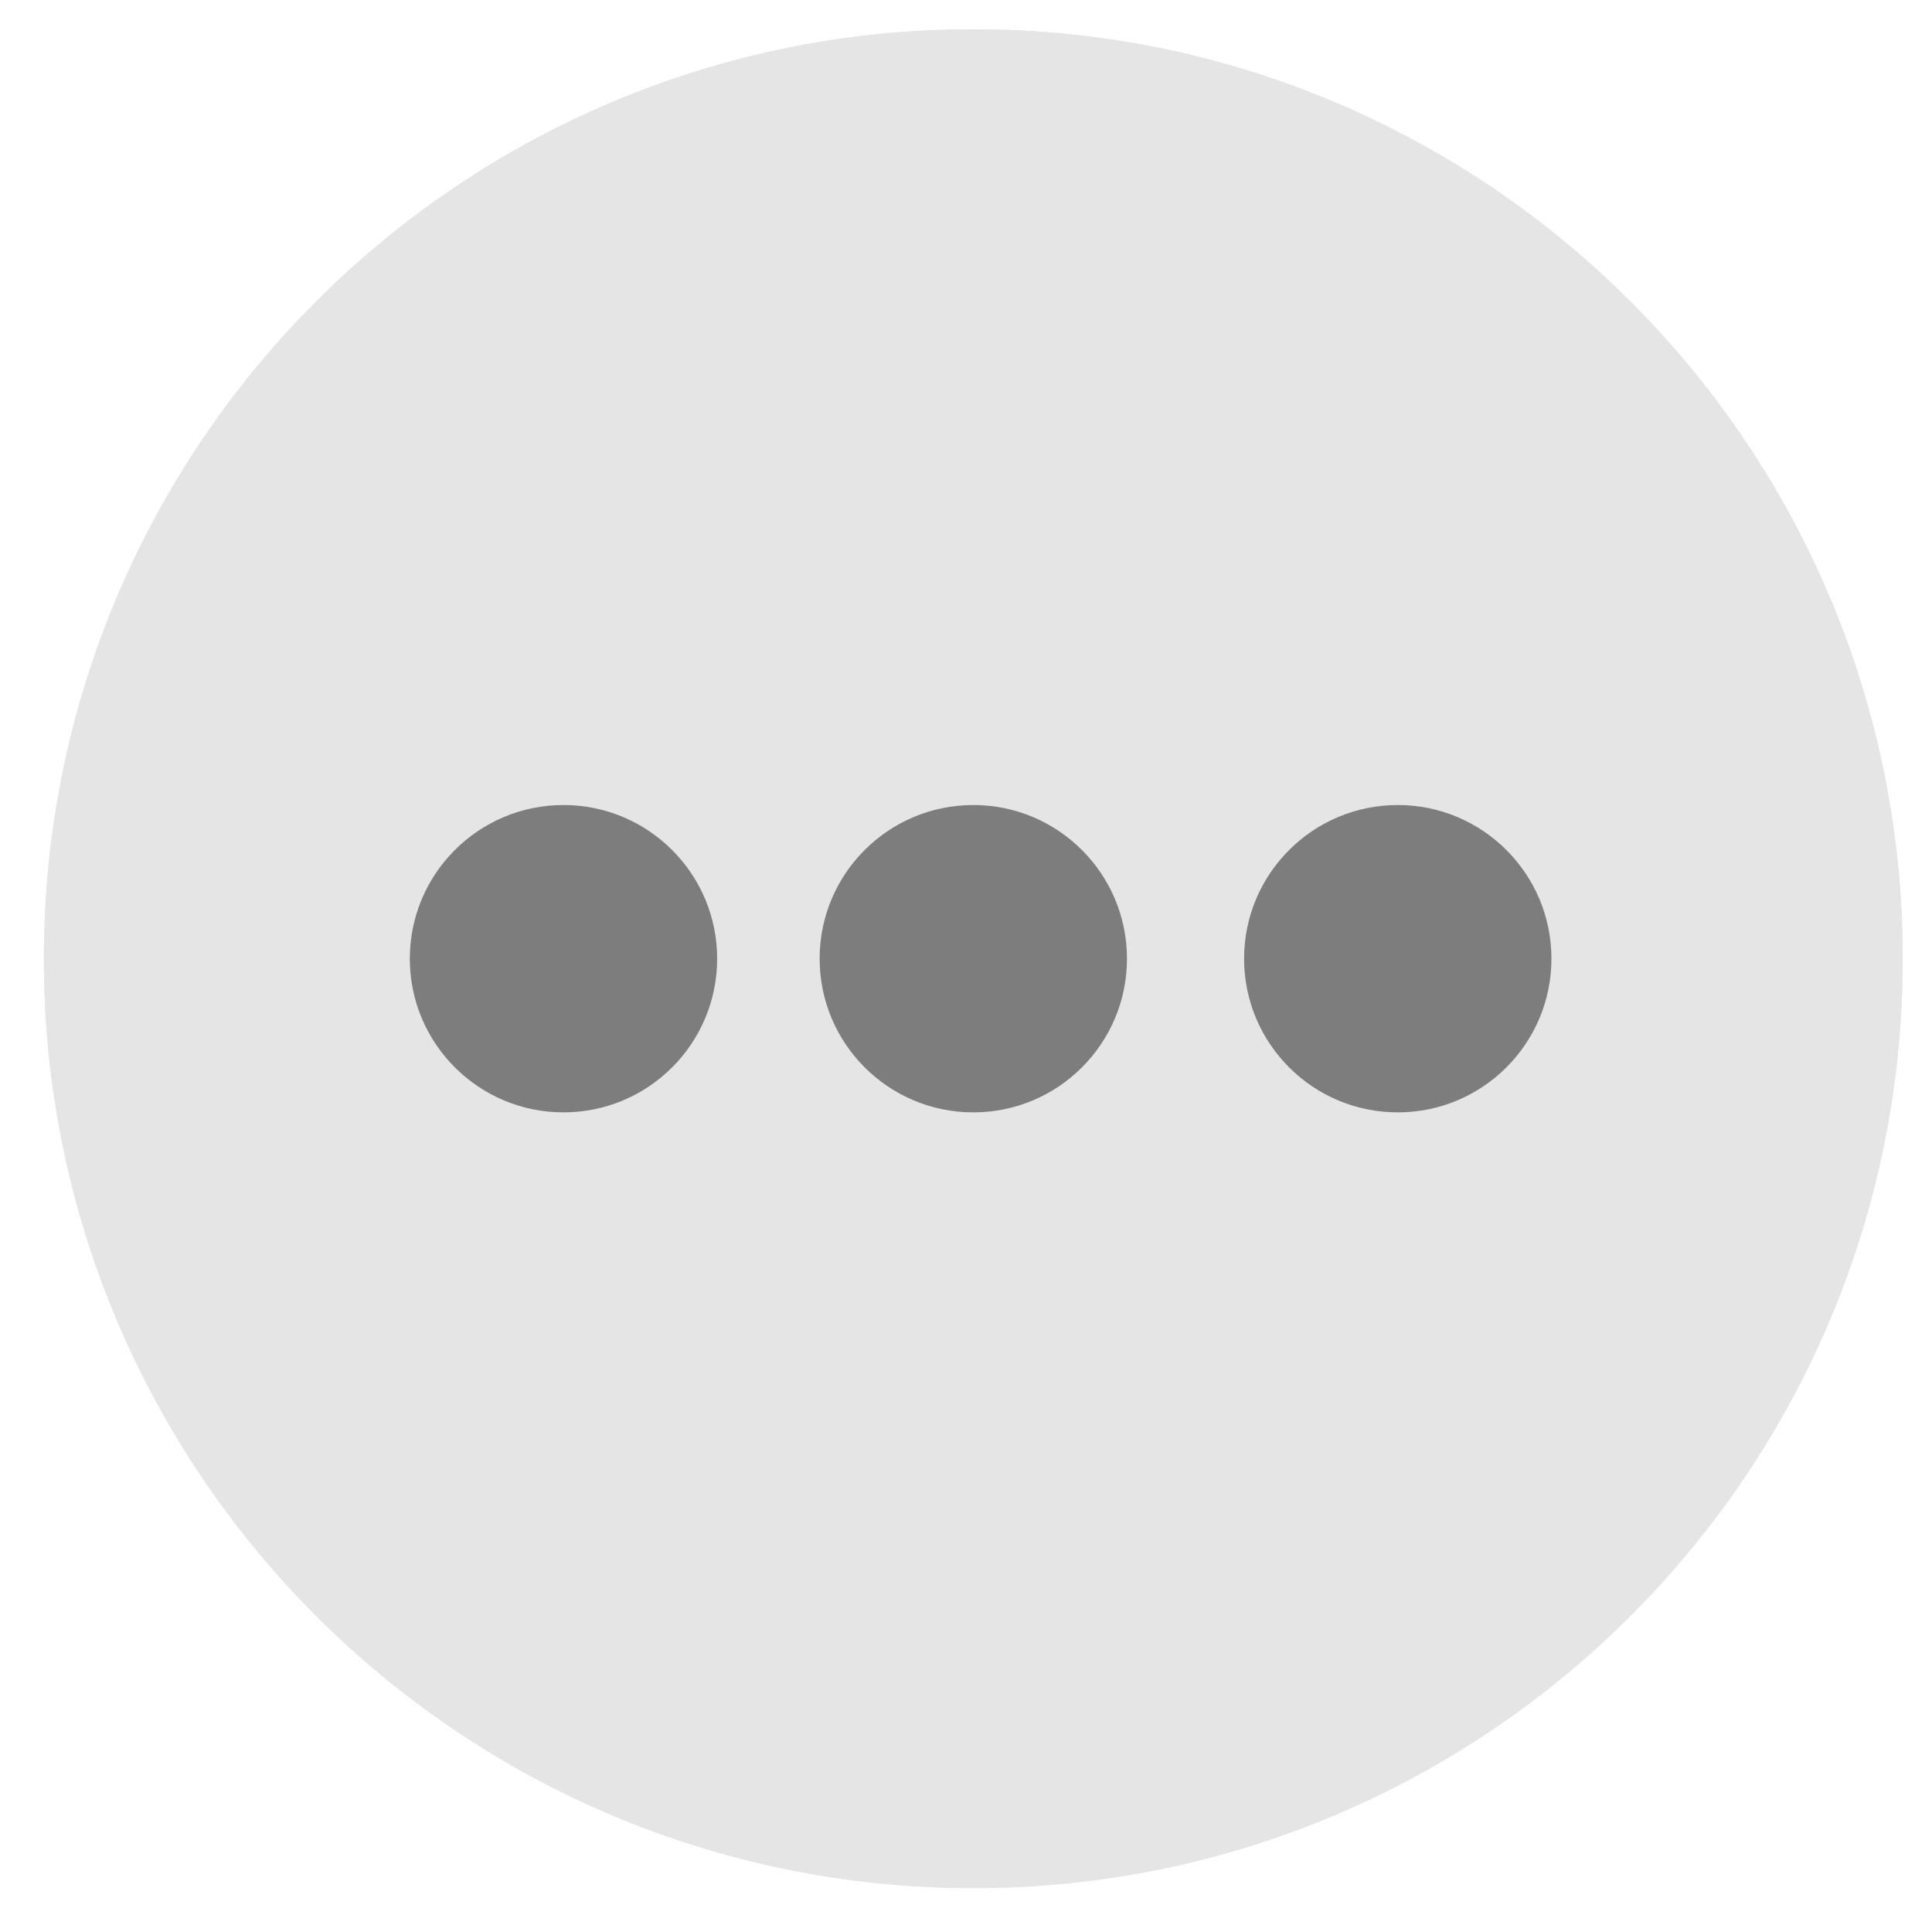 <svg width="50" height="50" viewBox="0 0 50 50" fill="none" xmlns="http://www.w3.org/2000/svg">
<path d="M49.242 24.811C49.242 38.095 38.474 48.864 25.189 48.864C11.905 48.864 1.136 38.095 1.136 24.811C1.136 11.527 11.905 0.758 25.189 0.758C38.474 0.758 49.242 11.527 49.242 24.811Z" fill="#E5E5E5"/>
<path d="M49.242 24.811C49.242 38.095 38.474 48.864 25.189 48.864C11.905 48.864 1.136 38.095 1.136 24.811C1.136 11.527 11.905 0.758 25.189 0.758C38.474 0.758 49.242 11.527 49.242 24.811Z" fill="#E5E5E5"/>
<circle cx="14.583" cy="24.811" r="3.977" fill="#7D7D7D"/>
<circle cx="25.189" cy="24.811" r="3.977" fill="#7D7D7D"/>
<circle cx="36.174" cy="24.811" r="3.977" fill="#7D7D7D"/>
</svg>
